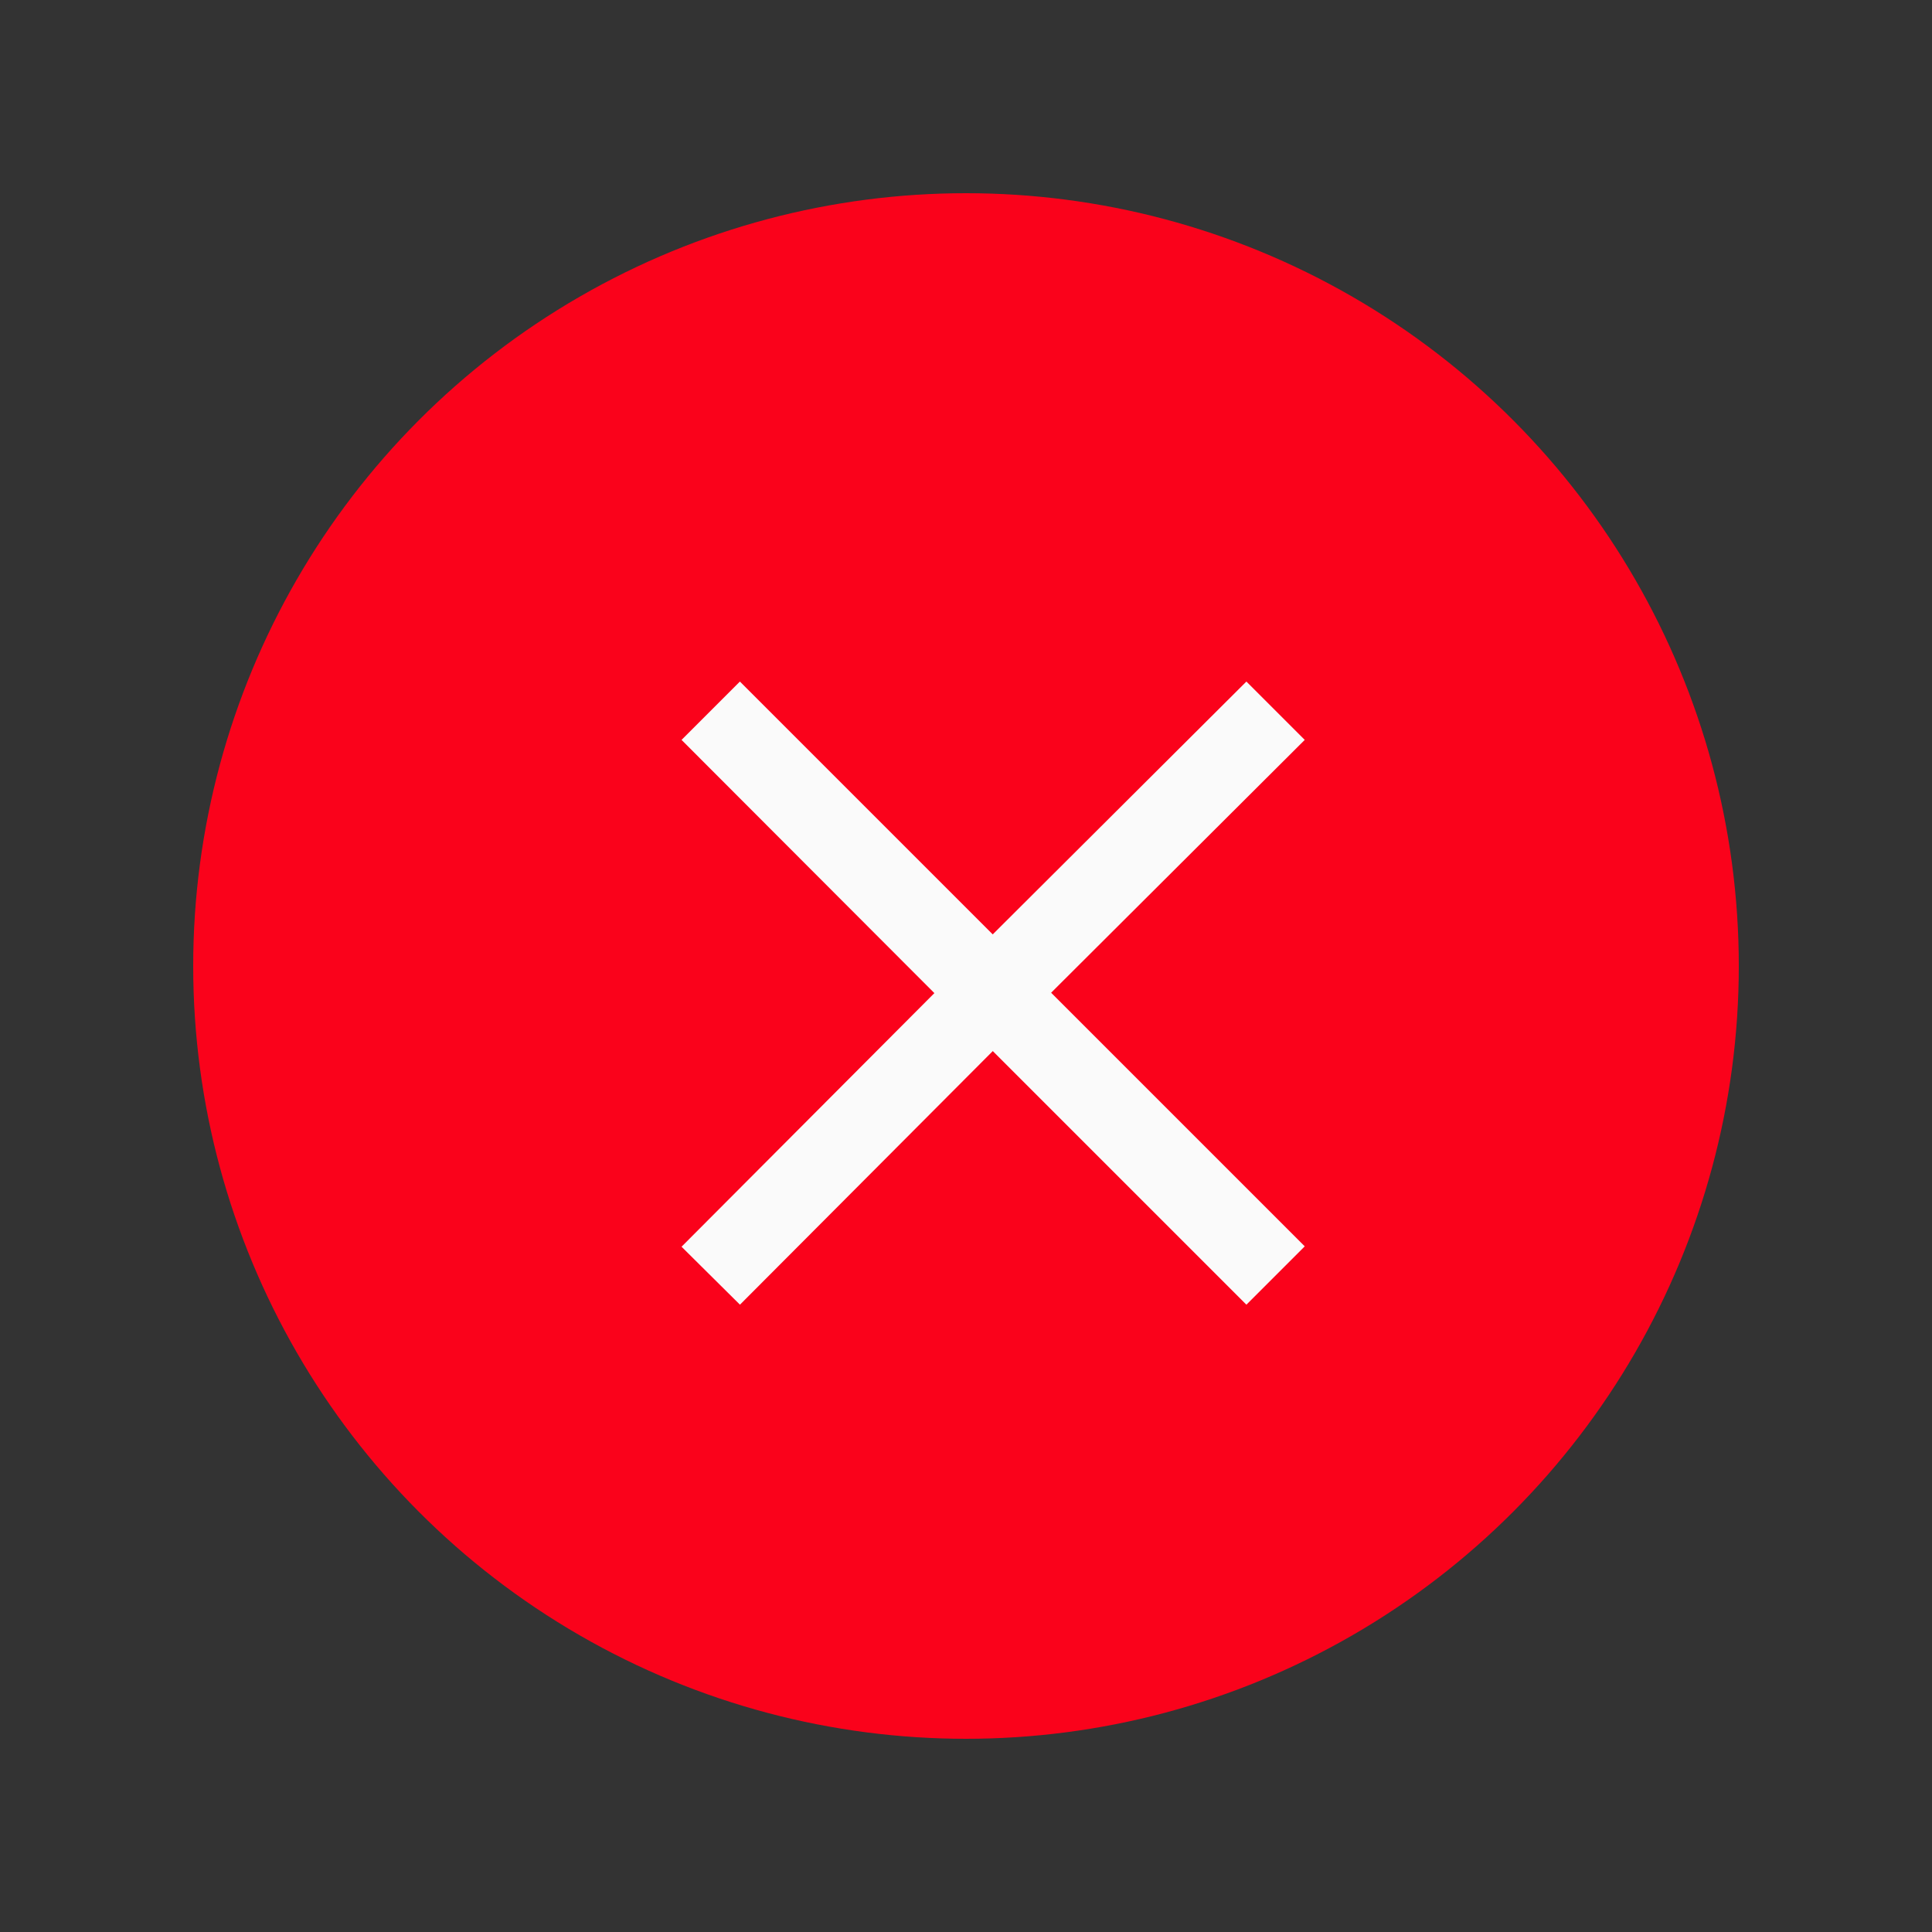 <svg xmlns="http://www.w3.org/2000/svg" width="30" height="30" viewBox="0 0 30 30">
  <rect x="0" y="0" width="30" height="30" fill="#333333" stroke="none"/>
  <g id="Group_14563" data-name="Group 14563" transform="translate(3898 -1515)">
    <g id="Group_14557" data-name="Group 14557">
      <rect id="Rectangle_2613" data-name="Rectangle 2613" width="30" height="30" transform="translate(-3898 1515)" fill="none"/>
    </g>
    <g id="Group_14562" data-name="Group 14562" transform="translate(-4932 600)">
      <circle id="Ellipse_563" data-name="Ellipse 563" cx="12" cy="12" r="12" transform="translate(1037 918)" fill="#fa021b"/>
      <g id="Group_13848" data-name="Group 13848" transform="translate(1044.583 925.583)">
        <path id="Path_43385" data-name="Path 43385" d="M23,23.906,23.906,23l3.926,3.926L31.771,23l.906.906-3.938,3.926,3.938,3.938-.906.906-3.938-3.938-3.926,3.938-.907-.9,3.926-3.938Z" transform="translate(-23 -23)" fill="#fafafa" fill-rule="evenodd"/>
      </g>
    </g>
  </g>
</svg>
